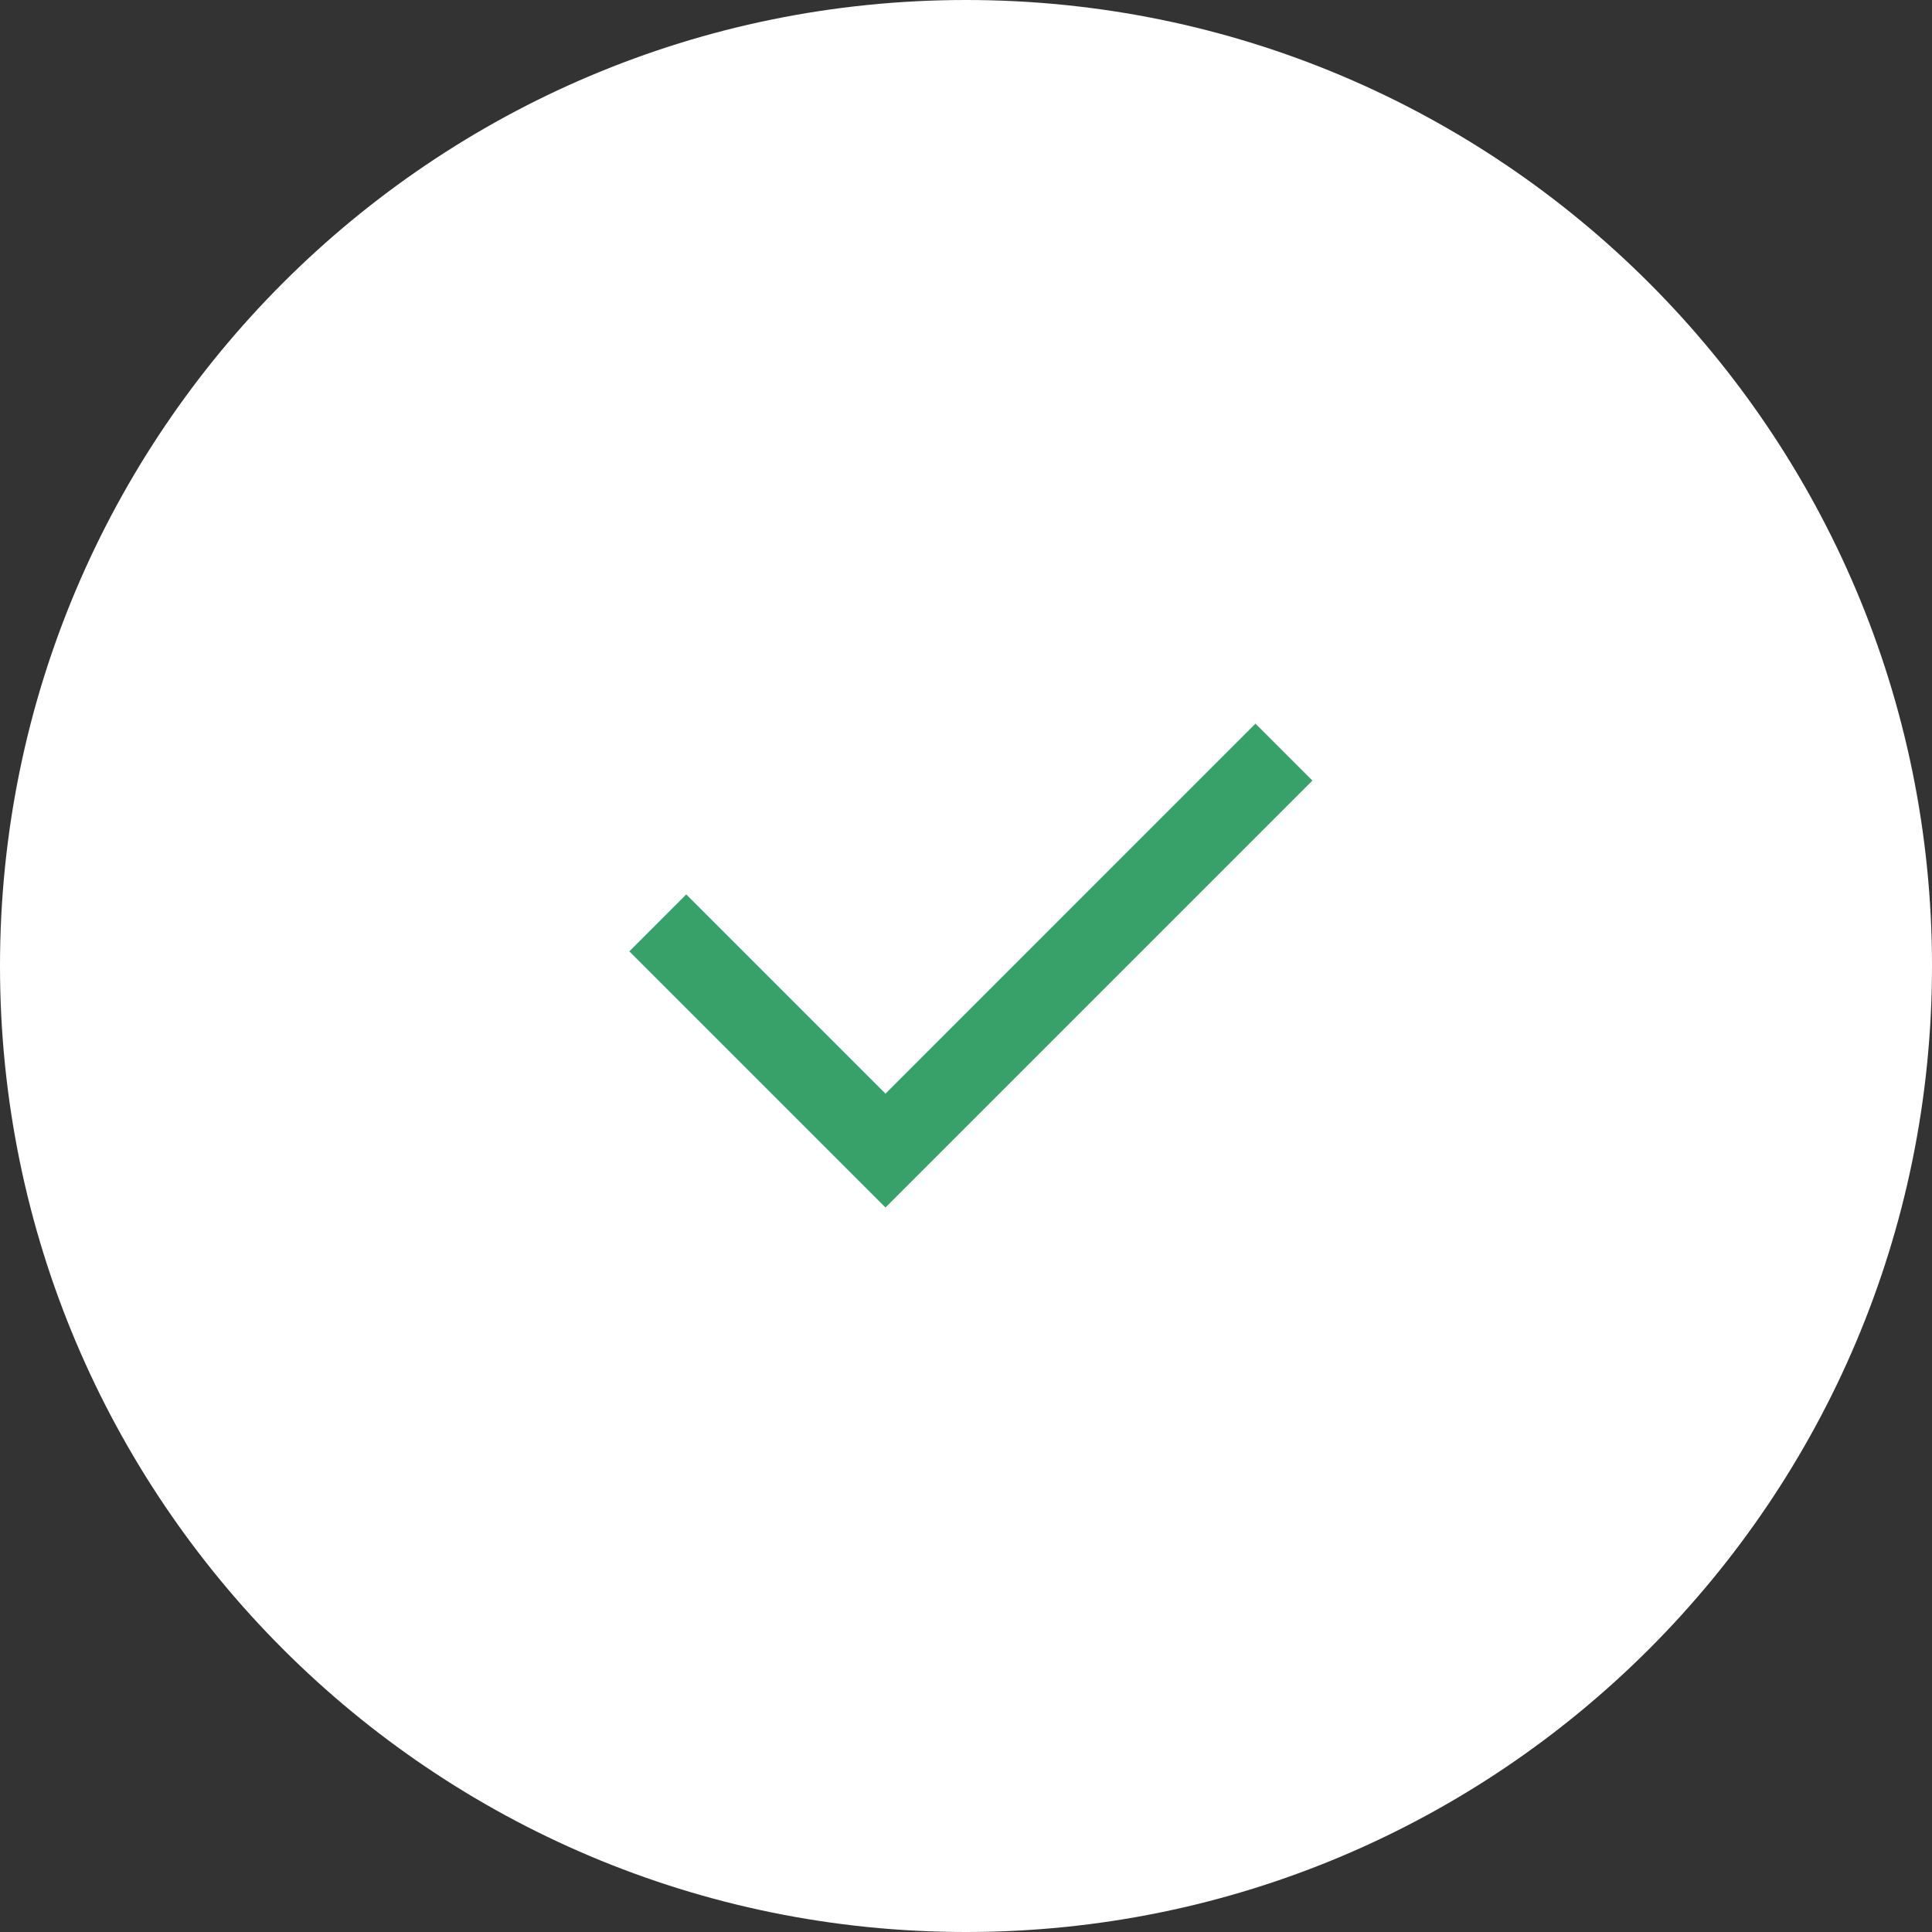 <svg width="40" height="40" viewBox="0 0 40 40" fill="none" xmlns="http://www.w3.org/2000/svg">
<rect x="0" y="0" width="40" height="40" fill="#333333" stroke="none"/>
<path d="M0 20C0 8.954 8.954 0 20 0V0C31.046 0 40 8.954 40 20V20C40 31.046 31.046 40 20 40V40C8.954 40 0 31.046 0 20V20Z" fill="white"/>
<path d="M18.333 22.643L25.993 14.982L27.172 16.161L18.333 25L13.03 19.697L14.208 18.518L18.333 22.643Z" fill="#38A169"/>
</svg>
